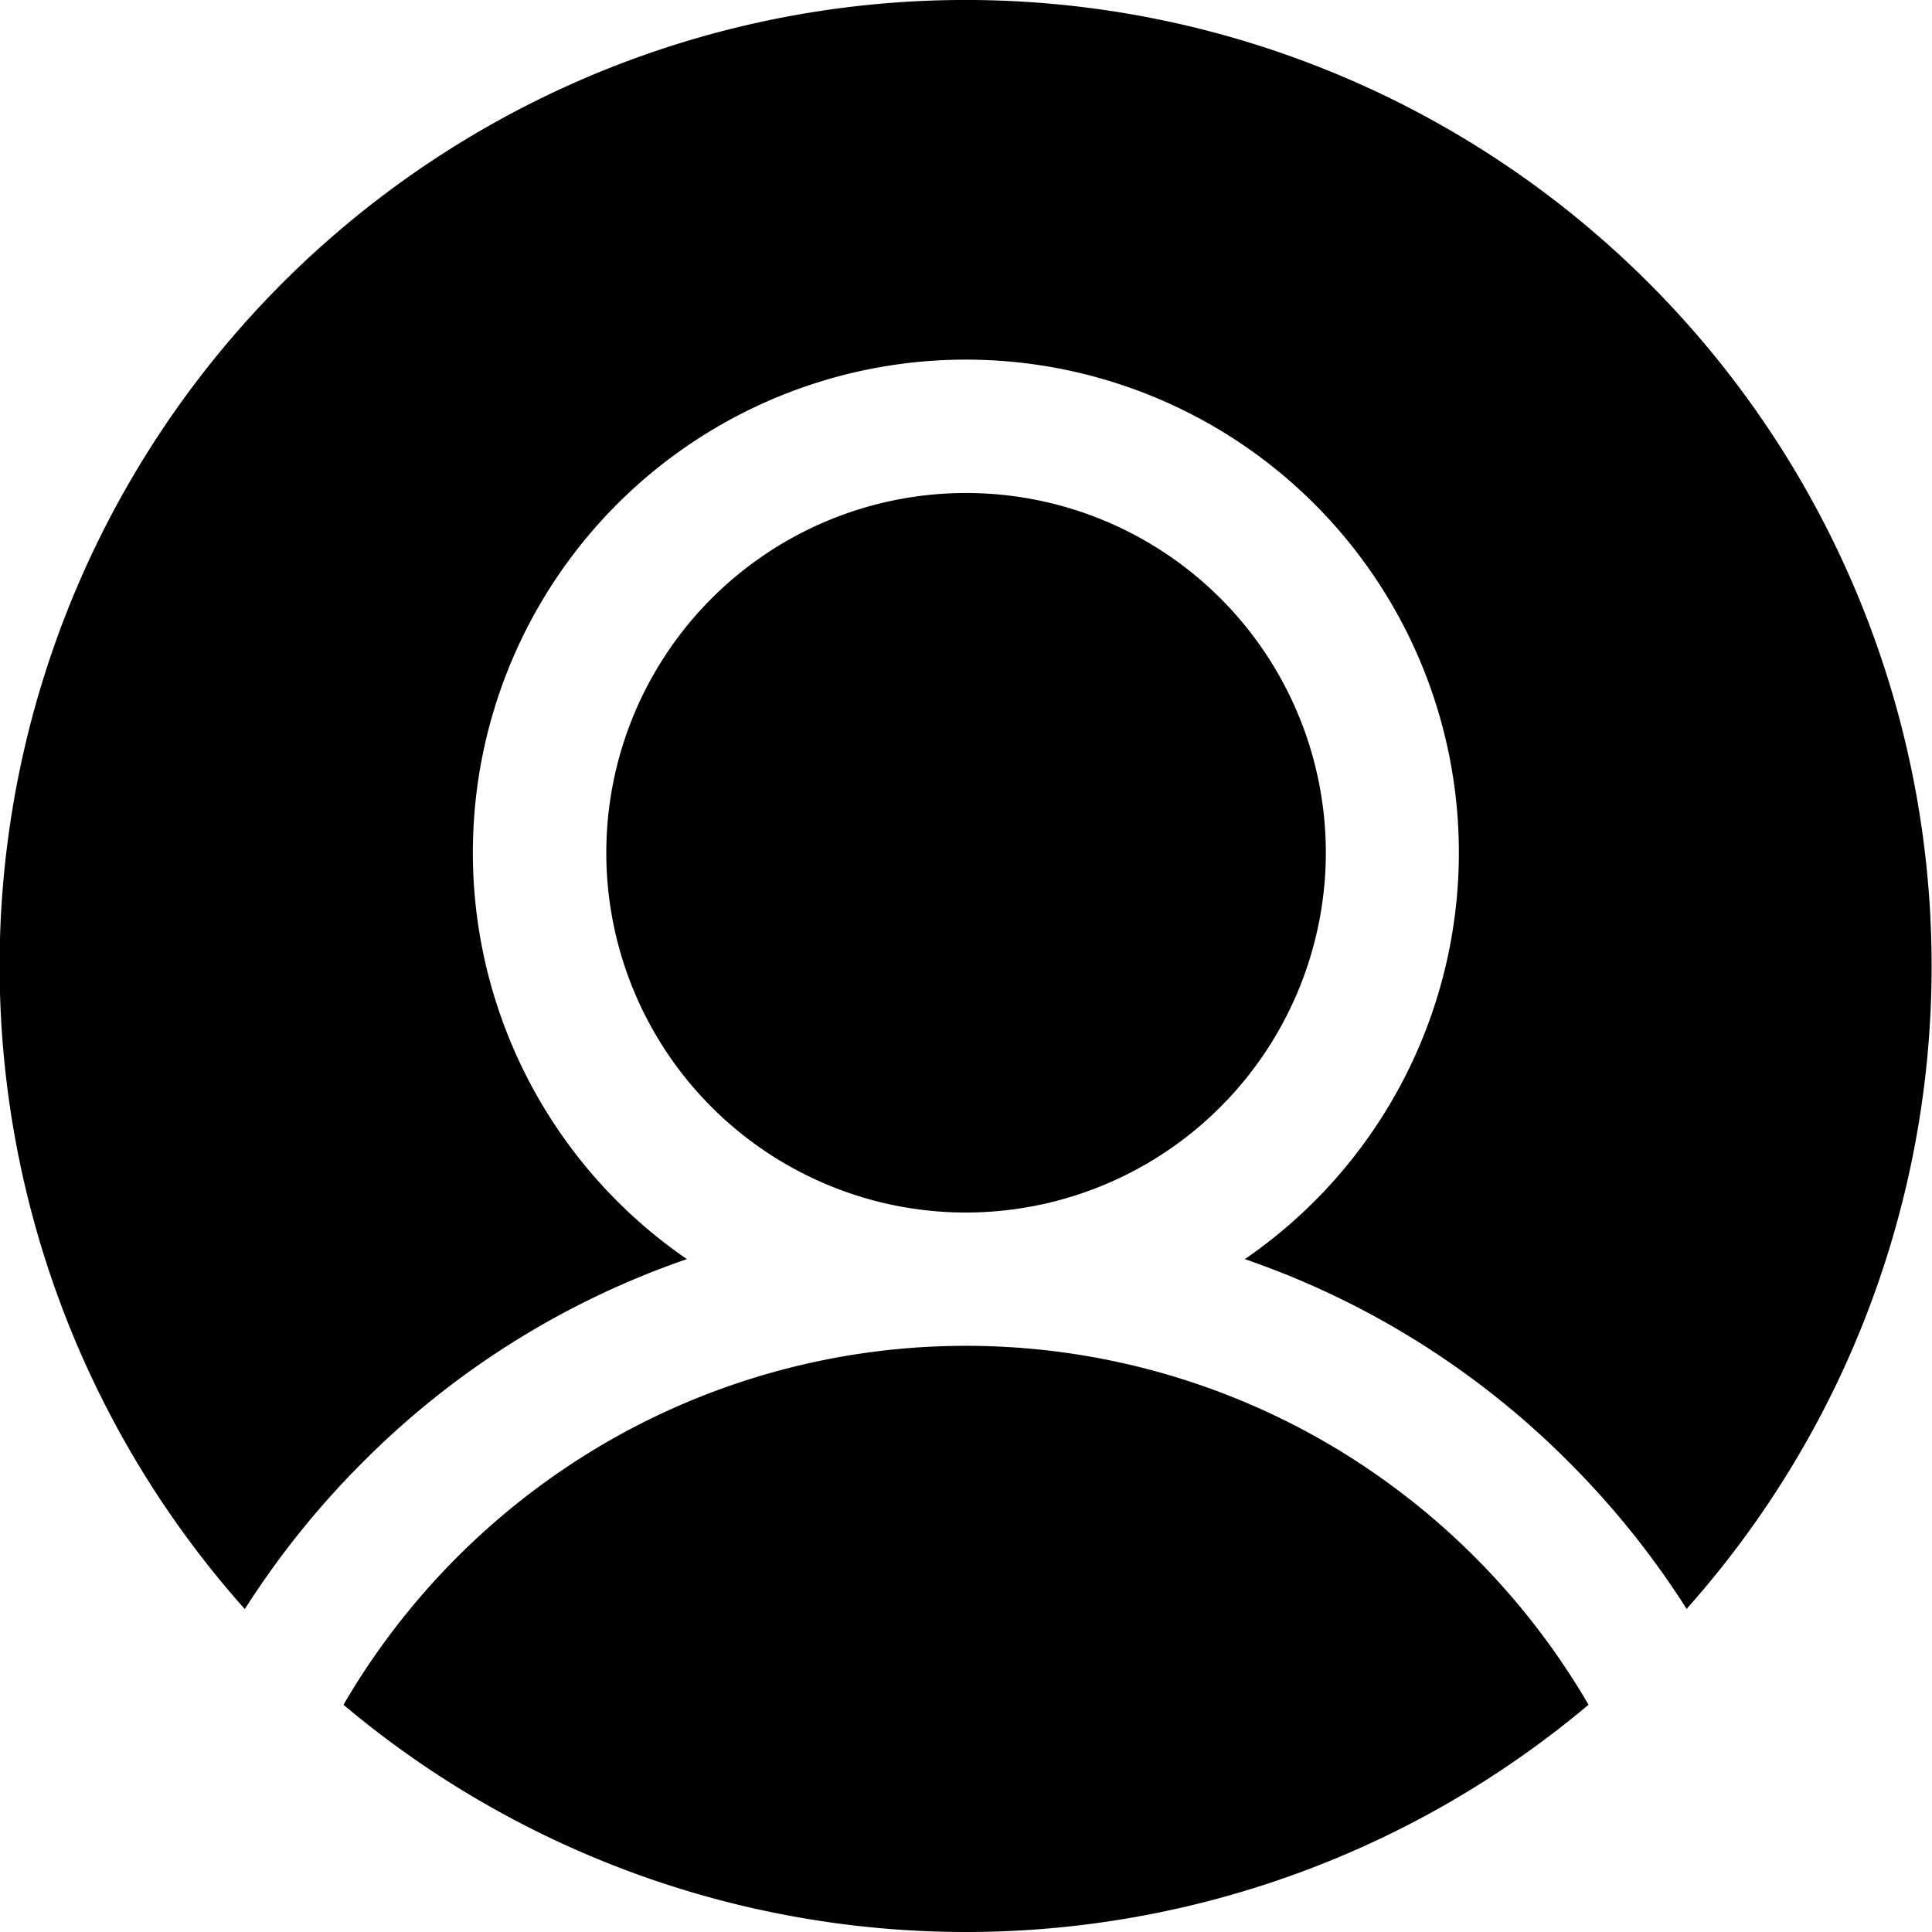 <svg xmlns="http://www.w3.org/2000/svg" width="28" height="28" viewBox="0 0 28 28">
  <path id="Subtraction_11" data-name="Subtraction 11" d="M14,28a14.01,14.01,0,0,1-9.022-3.293A10.515,10.515,0,0,1,8.725,20.94a10.412,10.412,0,0,1,10.551,0,10.514,10.514,0,0,1,3.746,3.766A14.009,14.009,0,0,1,14,28Zm10.446-4.679h0a12.415,12.415,0,0,0-1.705-2.127,12.245,12.245,0,0,0-4.7-2.946,7.145,7.145,0,1,0-8.086,0,12.244,12.244,0,0,0-4.7,2.946,12.49,12.49,0,0,0-1.707,2.126,14,14,0,1,1,20.893,0ZM14,17.573a5.214,5.214,0,1,1,5.215-5.214A5.22,5.22,0,0,1,14,17.573Z"/>
</svg>
